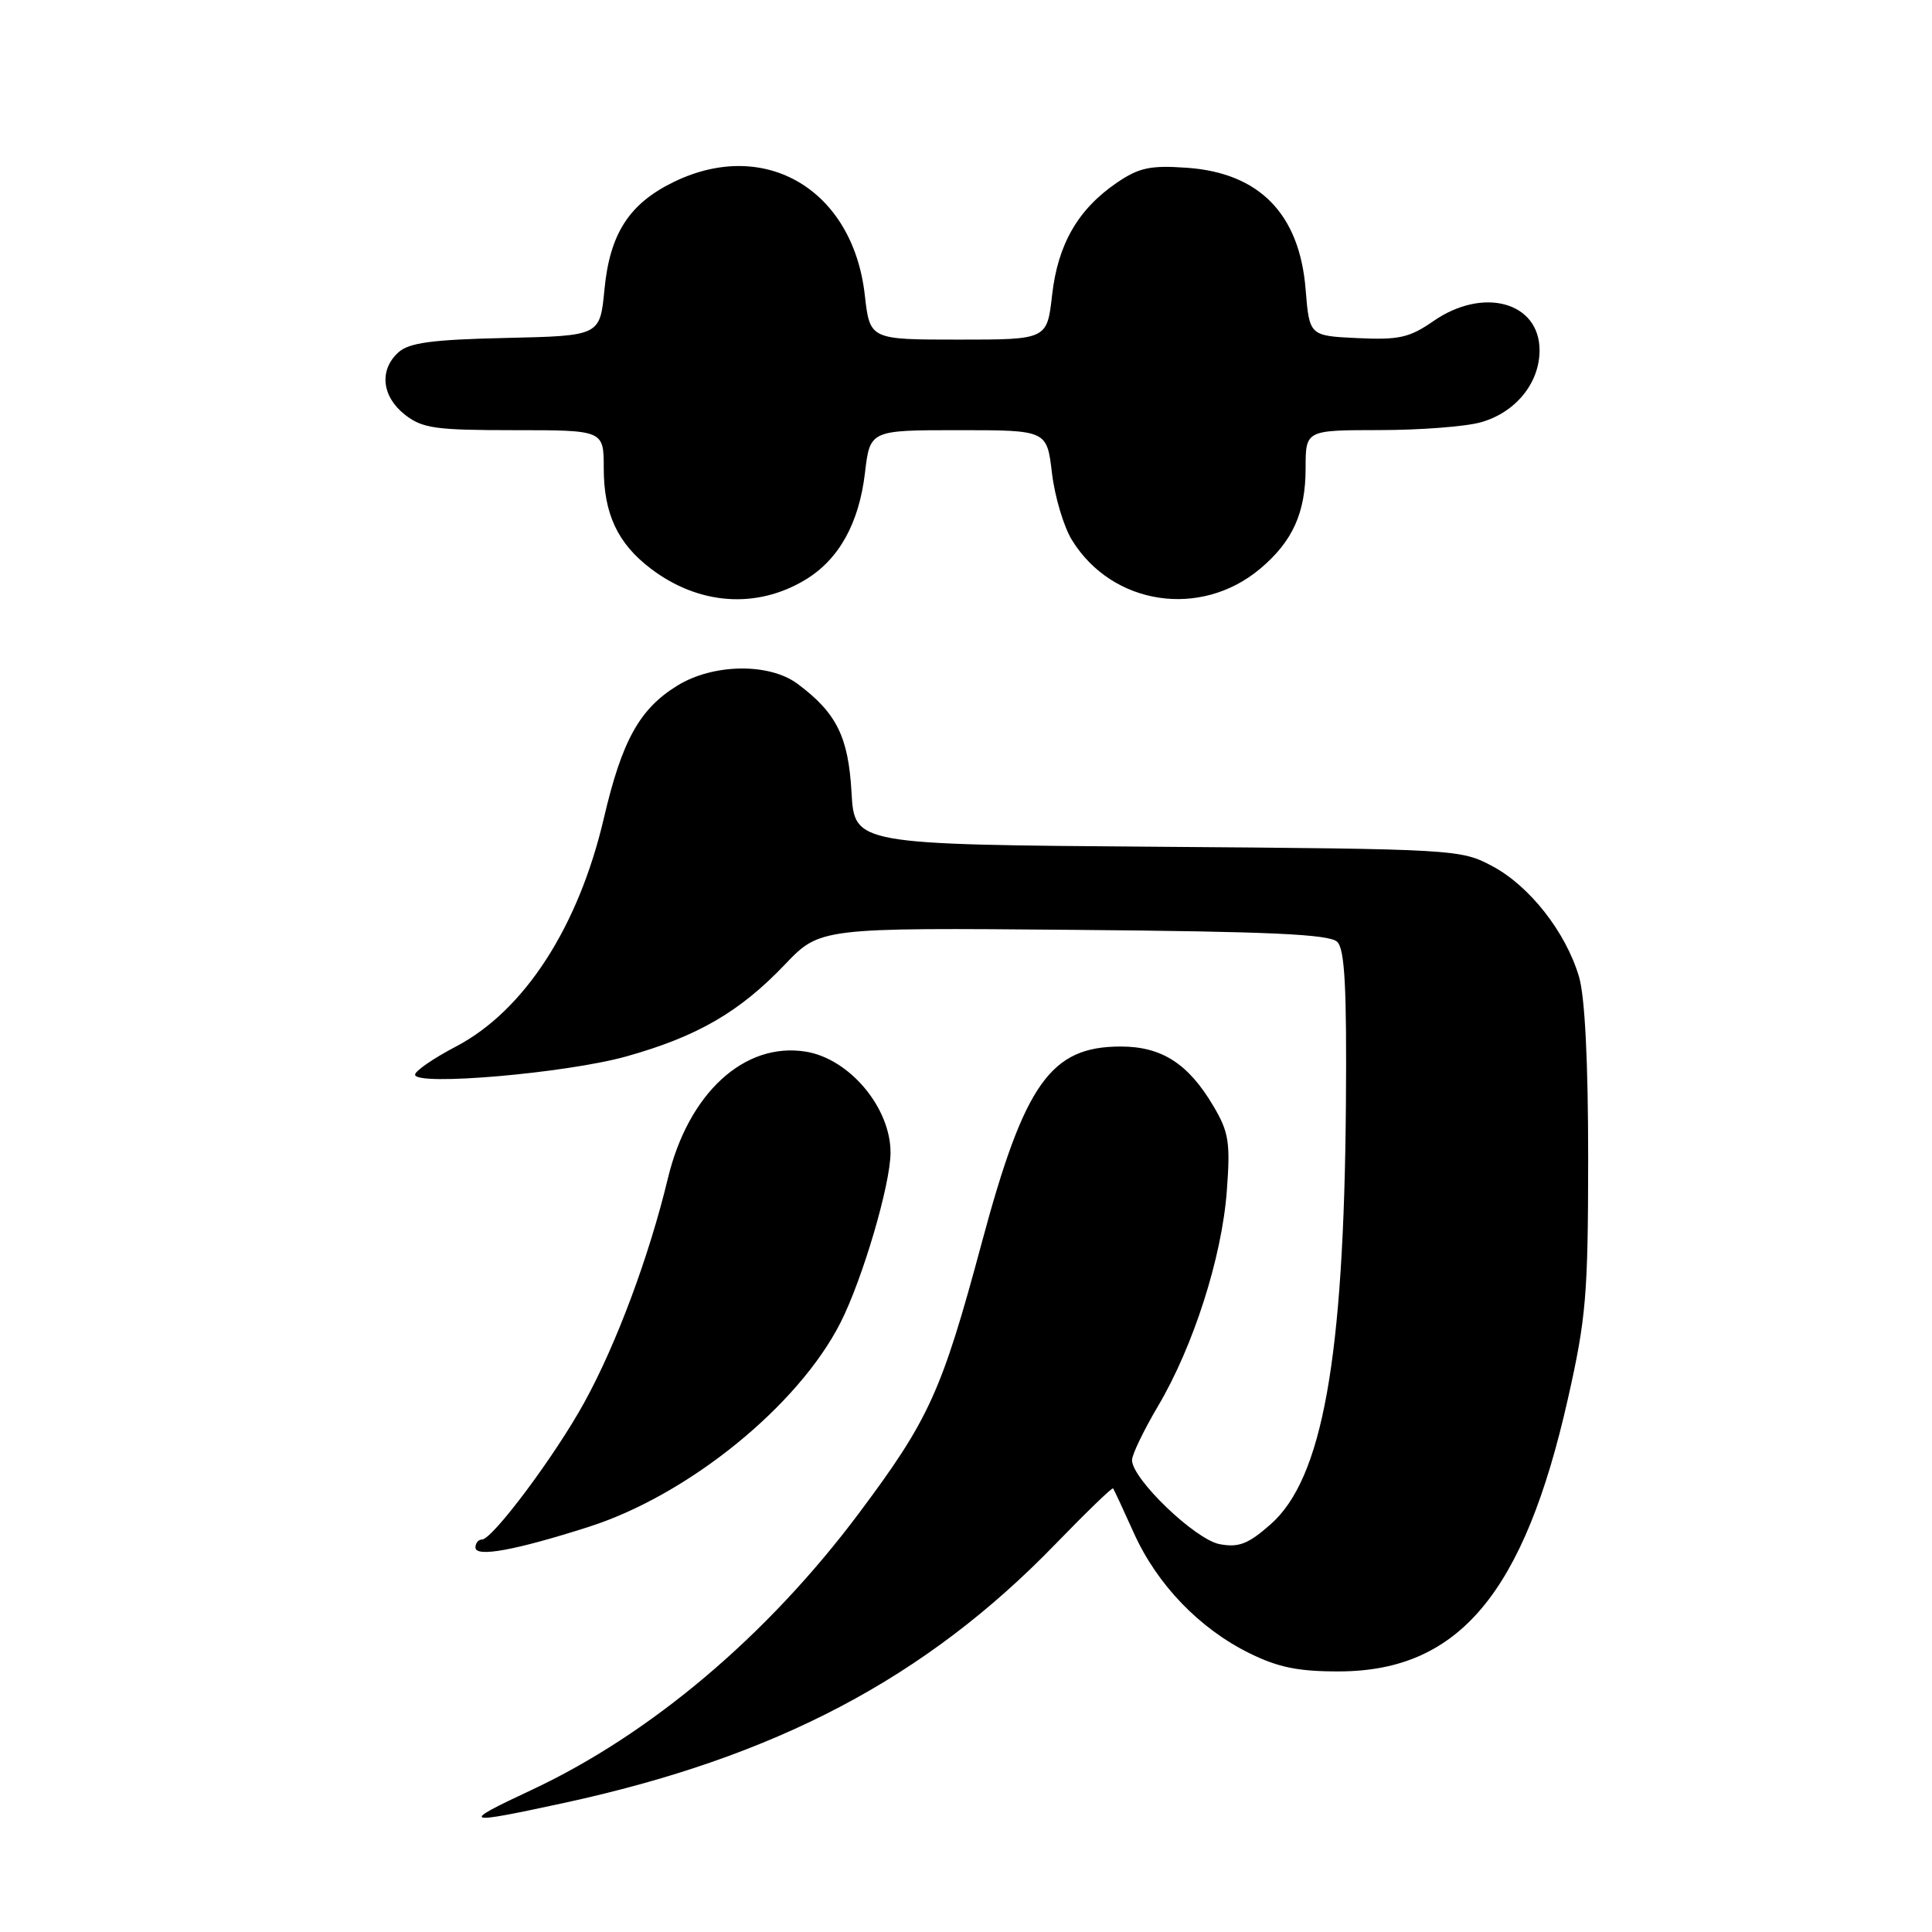 <?xml version="1.0" encoding="UTF-8" standalone="no"?>
<!DOCTYPE svg PUBLIC "-//W3C//DTD SVG 1.1//EN" "http://www.w3.org/Graphics/SVG/1.1/DTD/svg11.dtd" >
<svg xmlns="http://www.w3.org/2000/svg" xmlns:xlink="http://www.w3.org/1999/xlink" version="1.1" viewBox="0 0 256 256">
 <g >
 <path fill="currentColor"
d=" M 74.68 238.91 C 102.81 232.82 122.66 222.36 139.88 204.57 C 143.95 200.37 147.37 197.06 147.49 197.22 C 147.61 197.37 148.85 200.04 150.25 203.15 C 153.33 209.98 158.95 215.81 165.58 219.07 C 169.39 220.95 172.08 221.49 177.50 221.47 C 193.31 221.41 201.95 211.10 207.75 185.37 C 210.17 174.65 210.43 171.56 210.44 153.50 C 210.44 140.67 210.01 132.03 209.22 129.40 C 207.47 123.51 202.69 117.41 197.76 114.78 C 193.56 112.53 192.93 112.50 153.36 112.20 C 113.22 111.90 113.22 111.90 112.83 104.98 C 112.41 97.62 110.85 94.47 105.69 90.62 C 101.93 87.81 94.48 87.92 89.73 90.86 C 84.74 93.94 82.42 98.13 80.03 108.35 C 76.66 122.83 69.46 133.95 60.38 138.69 C 57.42 140.24 55.00 141.91 55.00 142.40 C 55.00 143.94 75.06 142.20 83.00 139.98 C 92.40 137.34 97.99 134.10 103.97 127.84 C 108.66 122.92 108.66 122.92 142.28 123.21 C 168.32 123.43 176.20 123.79 177.20 124.81 C 178.19 125.80 178.46 130.92 178.34 146.34 C 178.08 180.08 175.23 195.96 168.34 202.00 C 165.38 204.60 164.14 205.08 161.61 204.61 C 158.37 204.00 150.00 195.97 150.00 193.47 C 150.00 192.74 151.55 189.52 153.44 186.32 C 158.13 178.40 161.91 166.59 162.56 157.80 C 163.04 151.40 162.83 150.02 160.80 146.59 C 157.47 140.94 153.94 138.67 148.50 138.67 C 139.22 138.67 135.76 143.54 130.10 164.63 C 124.78 184.43 123.12 188.07 113.82 200.50 C 101.68 216.73 86.21 229.80 70.39 237.20 C 60.85 241.66 61.24 241.82 74.68 238.91 Z  M 78.00 202.32 C 91.21 198.10 105.78 186.28 111.37 175.26 C 114.31 169.46 118.00 156.91 118.00 152.72 C 118.00 146.76 112.56 140.29 106.78 139.35 C 98.64 138.03 91.22 144.84 88.50 156.13 C 86.01 166.48 81.68 178.10 77.43 185.82 C 73.55 192.89 65.25 204.00 63.85 204.00 C 63.38 204.00 63.00 204.47 63.00 205.05 C 63.00 206.39 68.24 205.44 78.00 202.32 Z  M 106.70 76.83 C 111.15 74.15 113.82 69.36 114.61 62.68 C 115.28 57.00 115.28 57.00 127.00 57.00 C 138.72 57.00 138.72 57.00 139.39 62.68 C 139.76 65.80 140.95 69.81 142.05 71.58 C 147.39 80.22 159.10 81.99 166.99 75.35 C 171.28 71.74 173.00 67.94 173.00 62.05 C 173.00 57.00 173.00 57.00 182.75 56.99 C 188.11 56.99 194.17 56.53 196.20 55.96 C 200.80 54.68 204.00 50.77 204.00 46.42 C 204.00 40.02 196.54 37.96 189.93 42.55 C 186.76 44.75 185.36 45.06 179.87 44.80 C 173.50 44.50 173.50 44.50 173.00 38.32 C 172.19 28.34 166.87 22.90 157.26 22.23 C 152.44 21.89 150.93 22.21 148.02 24.19 C 142.86 27.70 140.17 32.34 139.41 39.09 C 138.74 45.00 138.74 45.00 127.00 45.00 C 115.26 45.00 115.26 45.00 114.59 39.09 C 113.01 25.13 101.40 18.24 89.32 24.09 C 83.37 26.97 80.80 30.95 80.09 38.39 C 79.50 44.50 79.50 44.50 67.04 44.78 C 57.24 45.00 54.20 45.41 52.79 46.69 C 50.22 49.02 50.58 52.52 53.63 54.93 C 55.96 56.76 57.65 57.00 68.13 57.00 C 80.00 57.00 80.00 57.00 80.00 62.05 C 80.00 68.08 81.85 72.03 86.25 75.36 C 92.59 80.17 100.24 80.72 106.70 76.83 Z "/>
</g>
</svg>